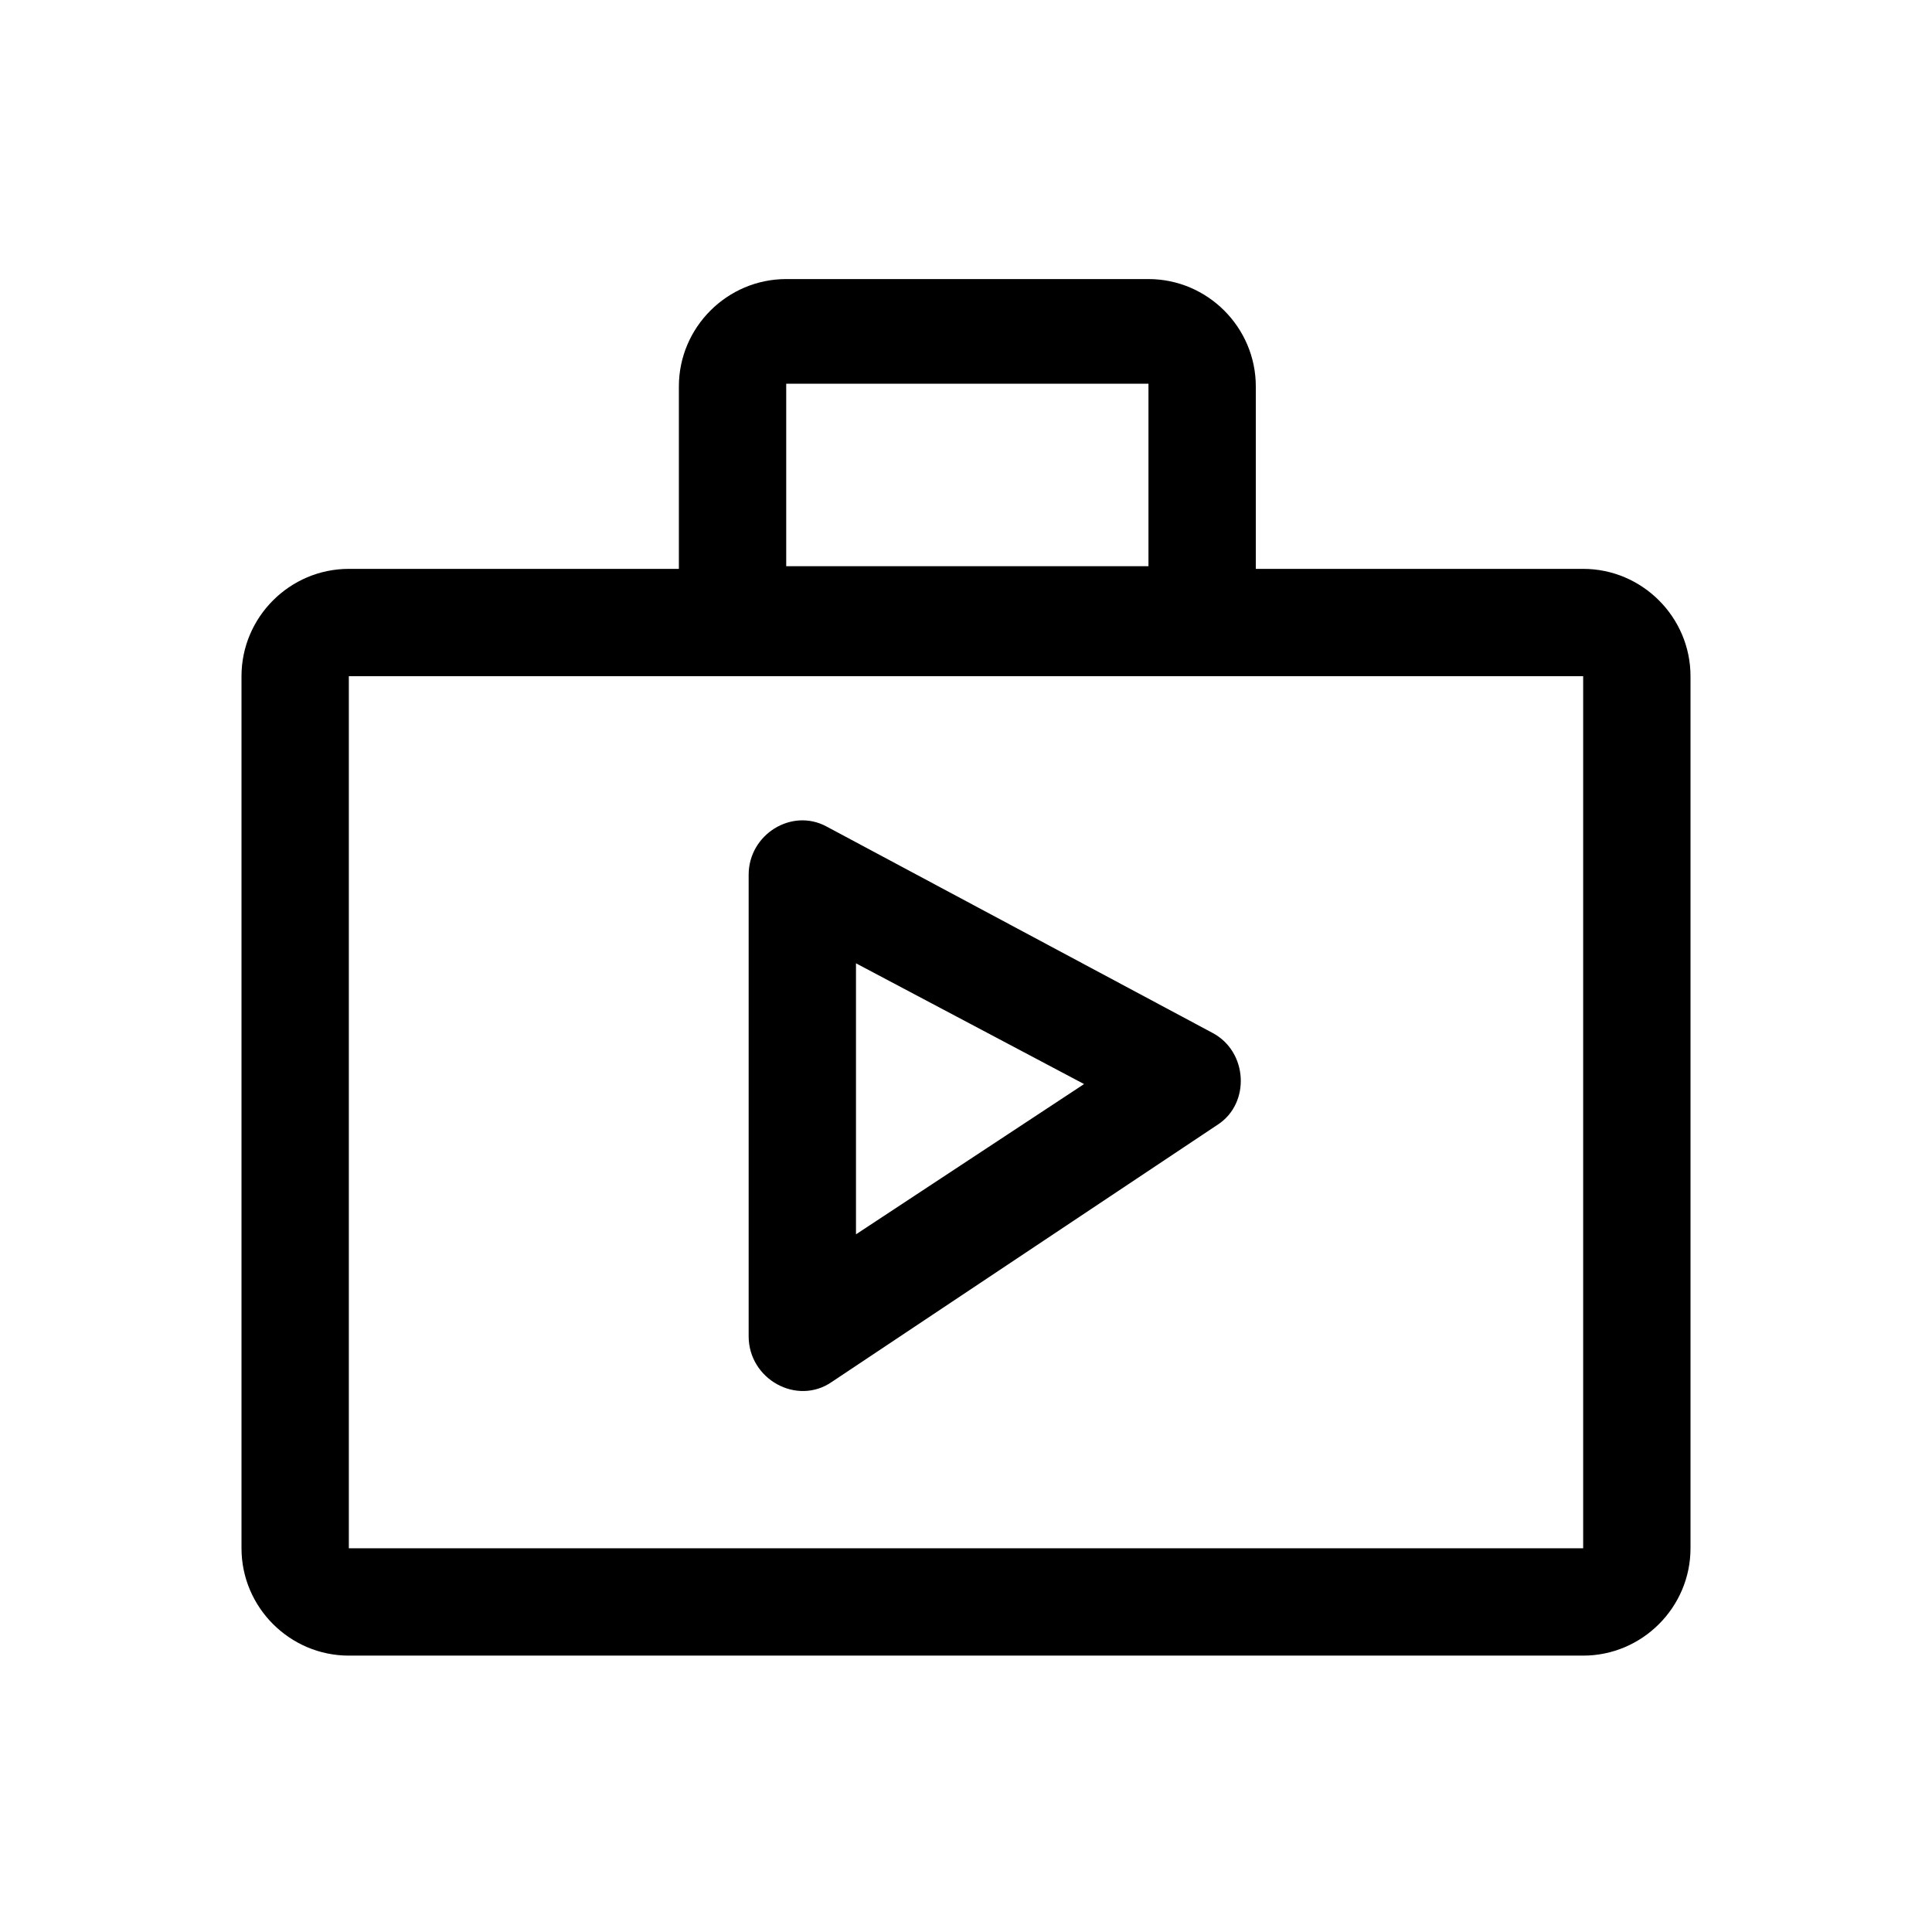 <?xml version="1.0" encoding="utf-8"?>
<!-- Generator: Adobe Illustrator 24.0.0, SVG Export Plug-In . SVG Version: 6.00 Build 0)  -->
<svg version="1.1" id="Layer_1" xmlns="http://www.w3.org/2000/svg" xmlns:xlink="http://www.w3.org/1999/xlink" x="0px" y="0px"
	 viewBox="0 0 72 72" style="enable-background:new 0 0 72 72;" xml:space="preserve">
<style type="text/css">
	.st0{fill:none;}
</style>
<title>info</title>
<rect class="st0" width="72" height="72"/>
<g>
	<path d="M45.2,38.5l-14.4-7.7c-1.3-0.7-2.9,0.3-2.9,1.8v17.2c0,1.6,1.8,2.6,3.1,1.7l14.4-9.6C46.6,41.1,46.5,39.2,45.2,38.5z
		 M31.9,35.9l8.5,4.5l-8.5,5.6V35.9z"/>
	<path d="M46.8,21.2v-6.8c0-2.2-1.8-4-4-4H29.3c-2.2,0-4,1.8-4,4v6.8H13c-2.2,0-4,1.8-4,4v32.5c0,2.2,1.8,4,4,4h46c2.2,0,4-1.8,4-4
		V25.2c0-2.2-1.8-4-4-4H46.8z M29.3,14.3h13.5v6.8H29.3V14.3z M59,57.7H13V25.2h46V57.7z"/>
</g>
</svg>

